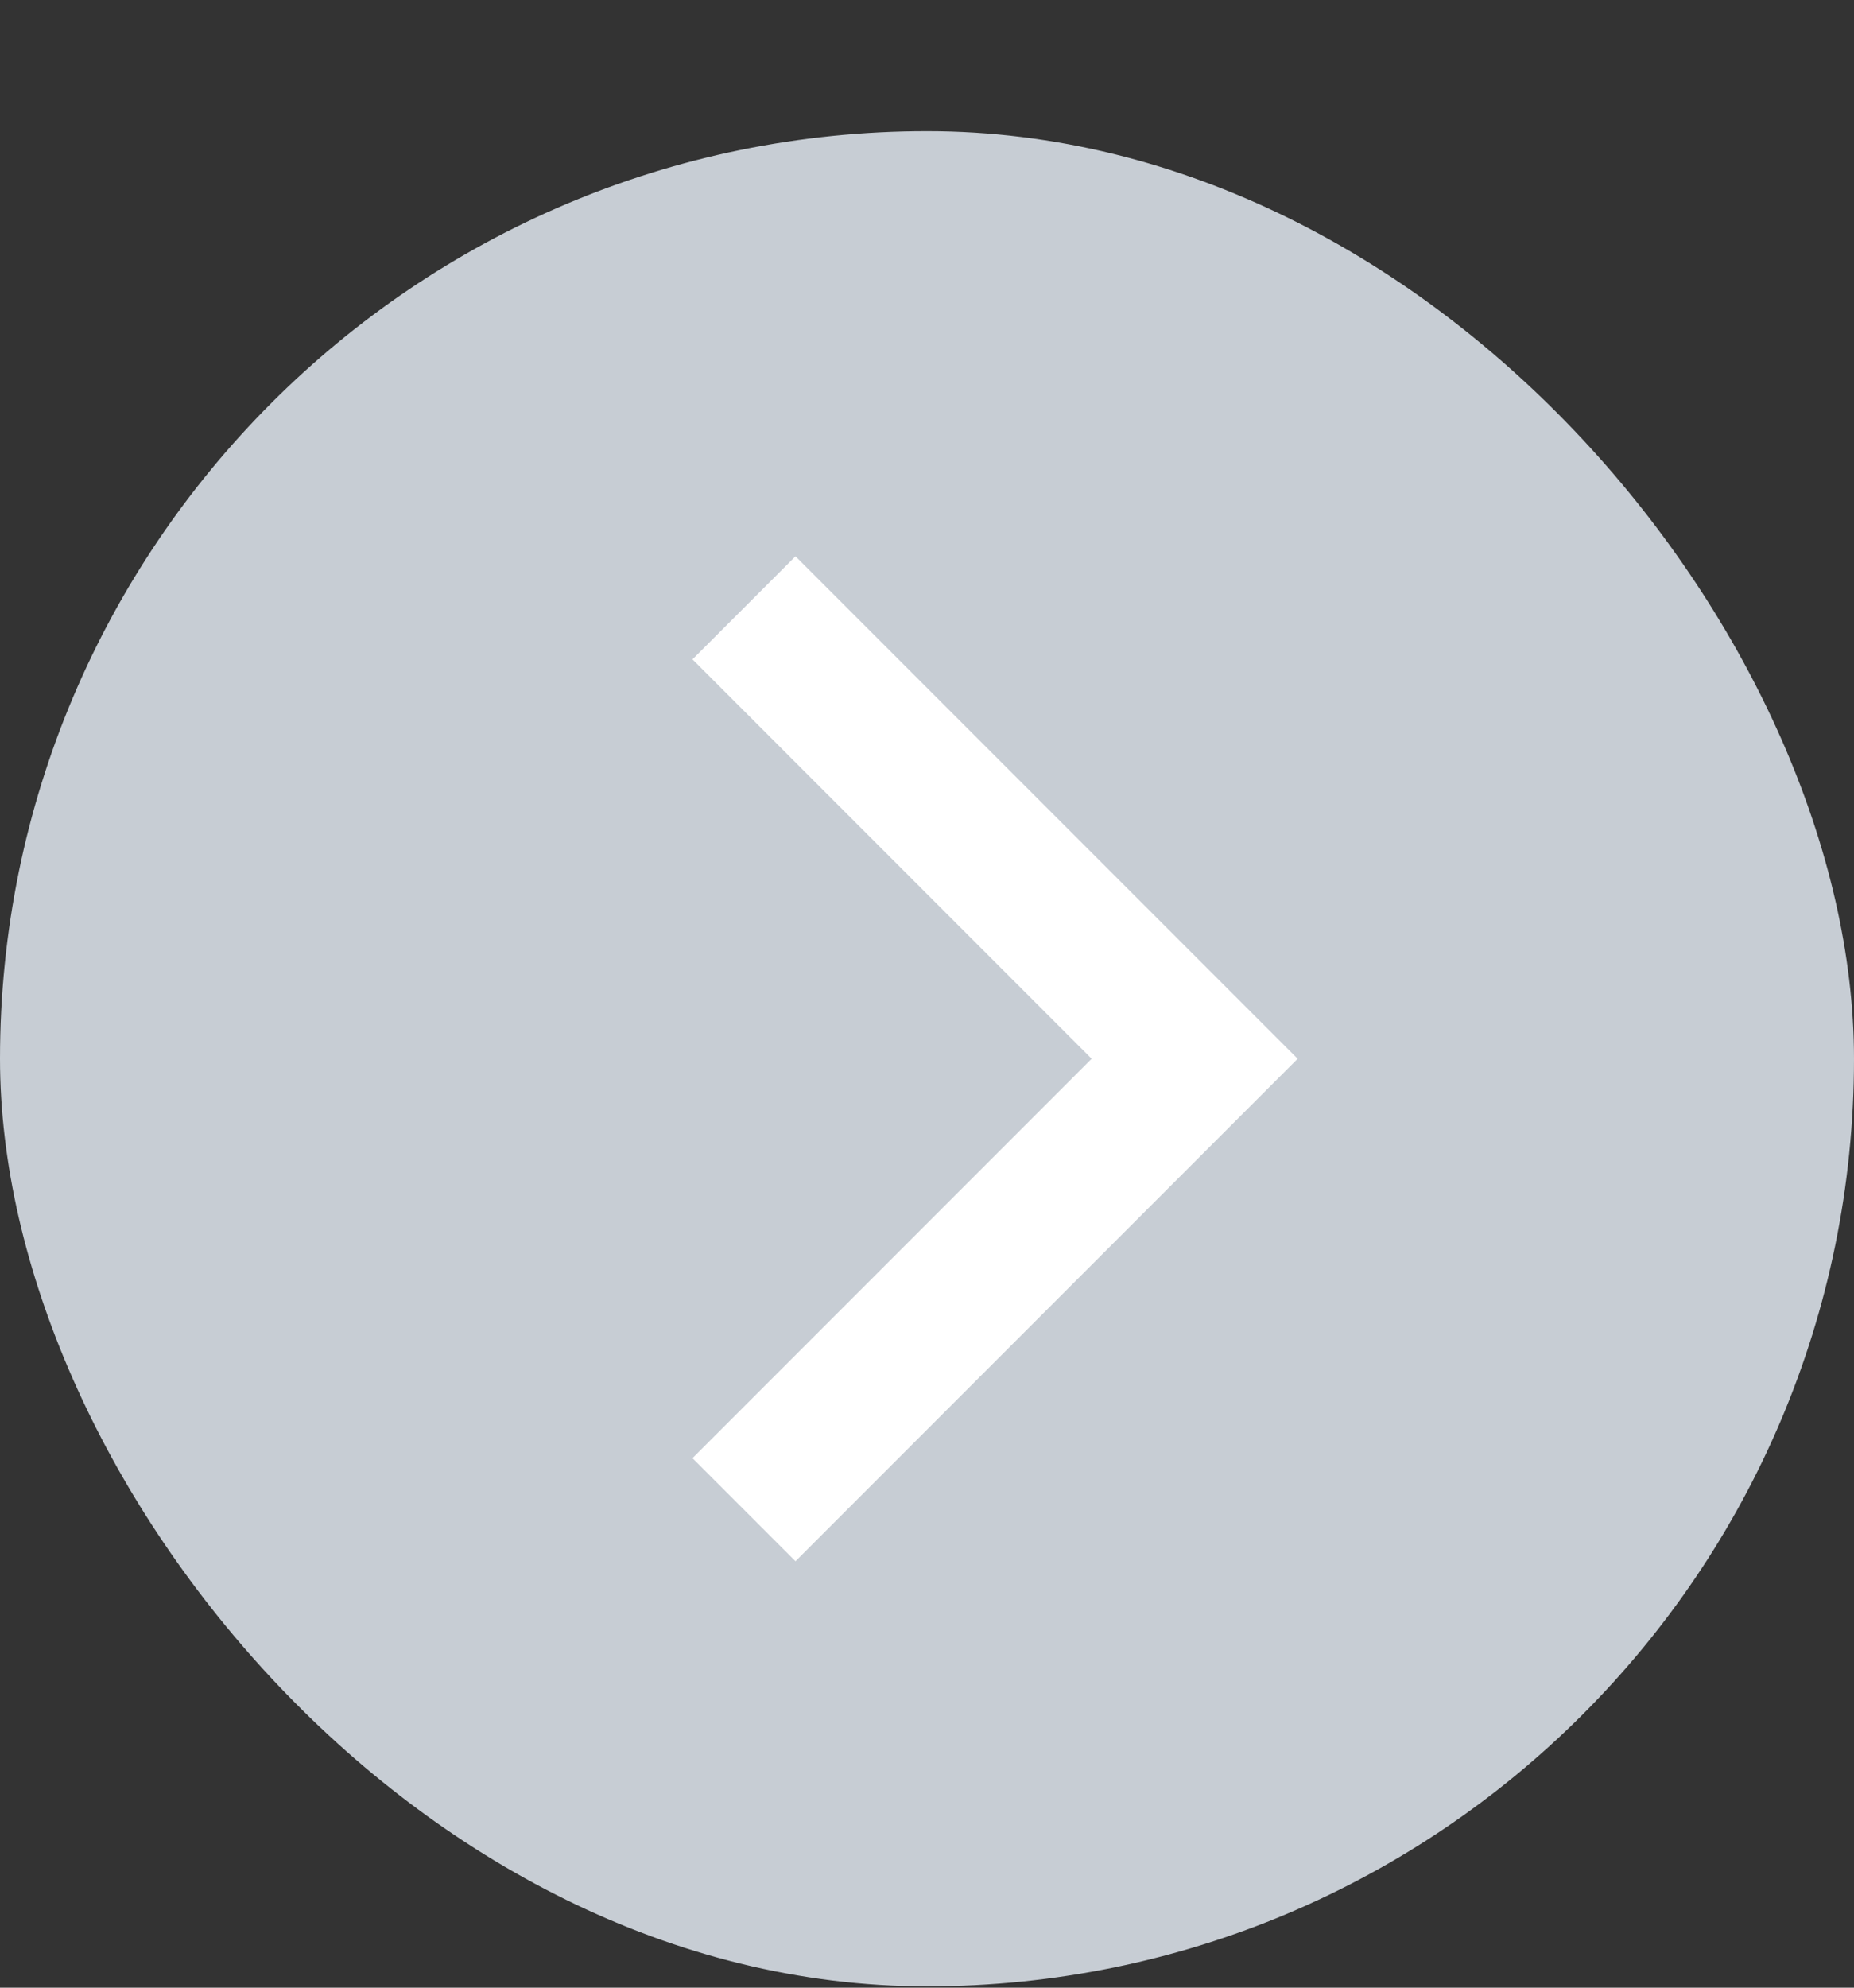 <svg width="14" height="15" viewBox="0 0 14 15" fill="none" xmlns="http://www.w3.org/2000/svg">
<rect x="0" y="0" width="14" height="15" fill="#333333" stroke="none"/>
<rect y="0.99" width="14" height="14" rx="7" fill="#C7CDD4"/>
<path d="M5.618 11.393L9.021 7.99L5.618 4.587" stroke="white" stroke-width="1.1"/>
</svg>
